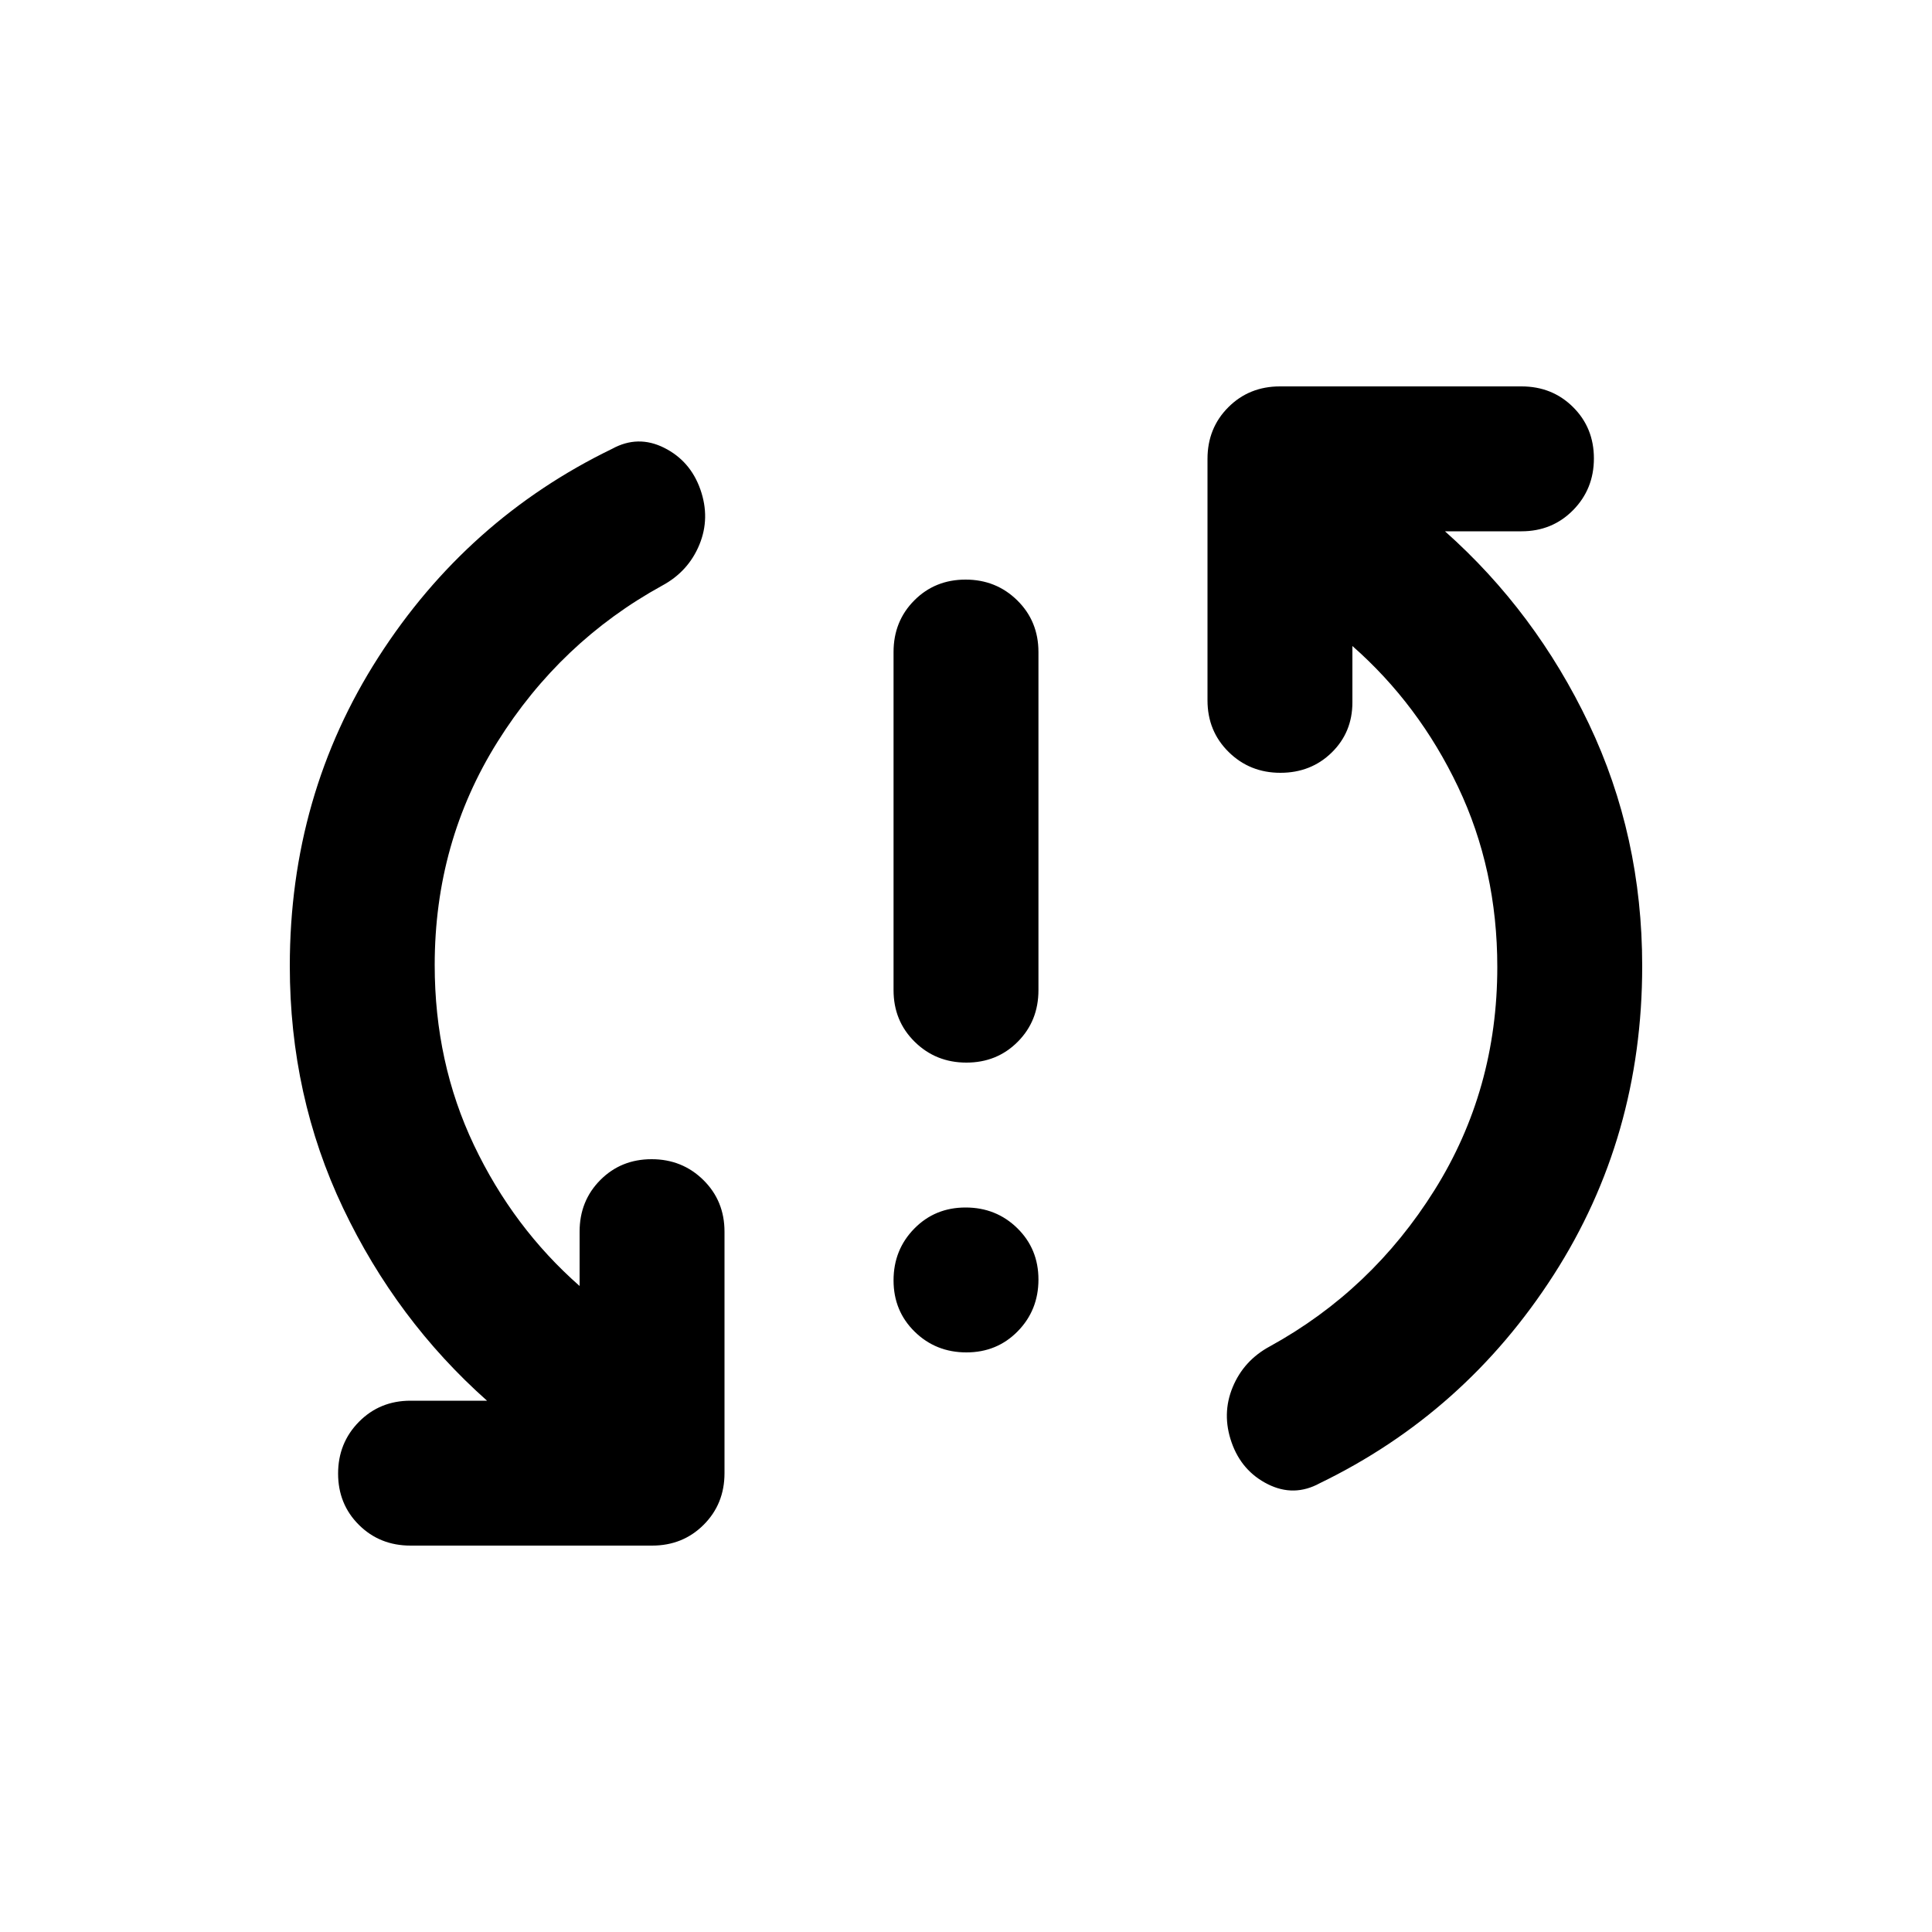 <svg xmlns="http://www.w3.org/2000/svg" height="20" viewBox="0 -960 960 960" width="20"><path d="M480.21-288q-15.21 0-25.71-10.29t-10.5-25.5q0-15.21 10.29-25.71t25.5-10.5q15.21 0 25.71 10.29t10.5 25.5q0 15.21-10.29 25.71t-25.5 10.5Zm0-144q-15.21 0-25.71-10.35T444-468v-168q0-15.3 10.29-25.65Q464.58-672 479.79-672t25.71 10.35Q516-651.3 516-636v168q0 15.3-10.29 25.65Q495.42-432 480.21-432ZM216-480.48Q216-432 235.5-391q19.5 41 52.5 70v-27q0-15.3 10.29-25.65Q308.58-384 323.79-384t25.71 10.35Q360-363.3 360-348v120q0 15.3-10.35 25.65Q339.3-192 324-192H204q-15.3 0-25.65-10.29Q168-212.58 168-227.79t10.35-25.71Q188.7-264 204-264h38q-45-40-71.5-95.67Q144-415.35 144-480q0-84.83 44-153.41Q232-702 304.2-737q12.8-7 25.8-.5t18 20.69q5 14.2-.5 27.5Q342-676 329-669q-50.62 27.83-81.81 77.65Q216-541.52 216-480.48Zm528 .96Q744-528 724.5-569 705-610 672-639v28q0 14.87-10.29 24.94Q651.42-576 636.21-576t-25.71-10.35Q600-596.7 600-612v-120q0-15.3 10.35-25.65Q620.7-768 636-768h120q15.3 0 25.65 10.29Q792-747.42 792-732.21t-10.35 25.71Q771.3-696 756-696h-38q45 40 71.5 95.67Q816-544.65 816-480q0 85-44 153.5T655.8-223q-12.8 7-25.8.5t-18-20.69q-5-14.2.5-27.5Q618-284 631-291q50.62-27.83 81.81-77.65Q744-418.48 744-479.52Z"/></svg>